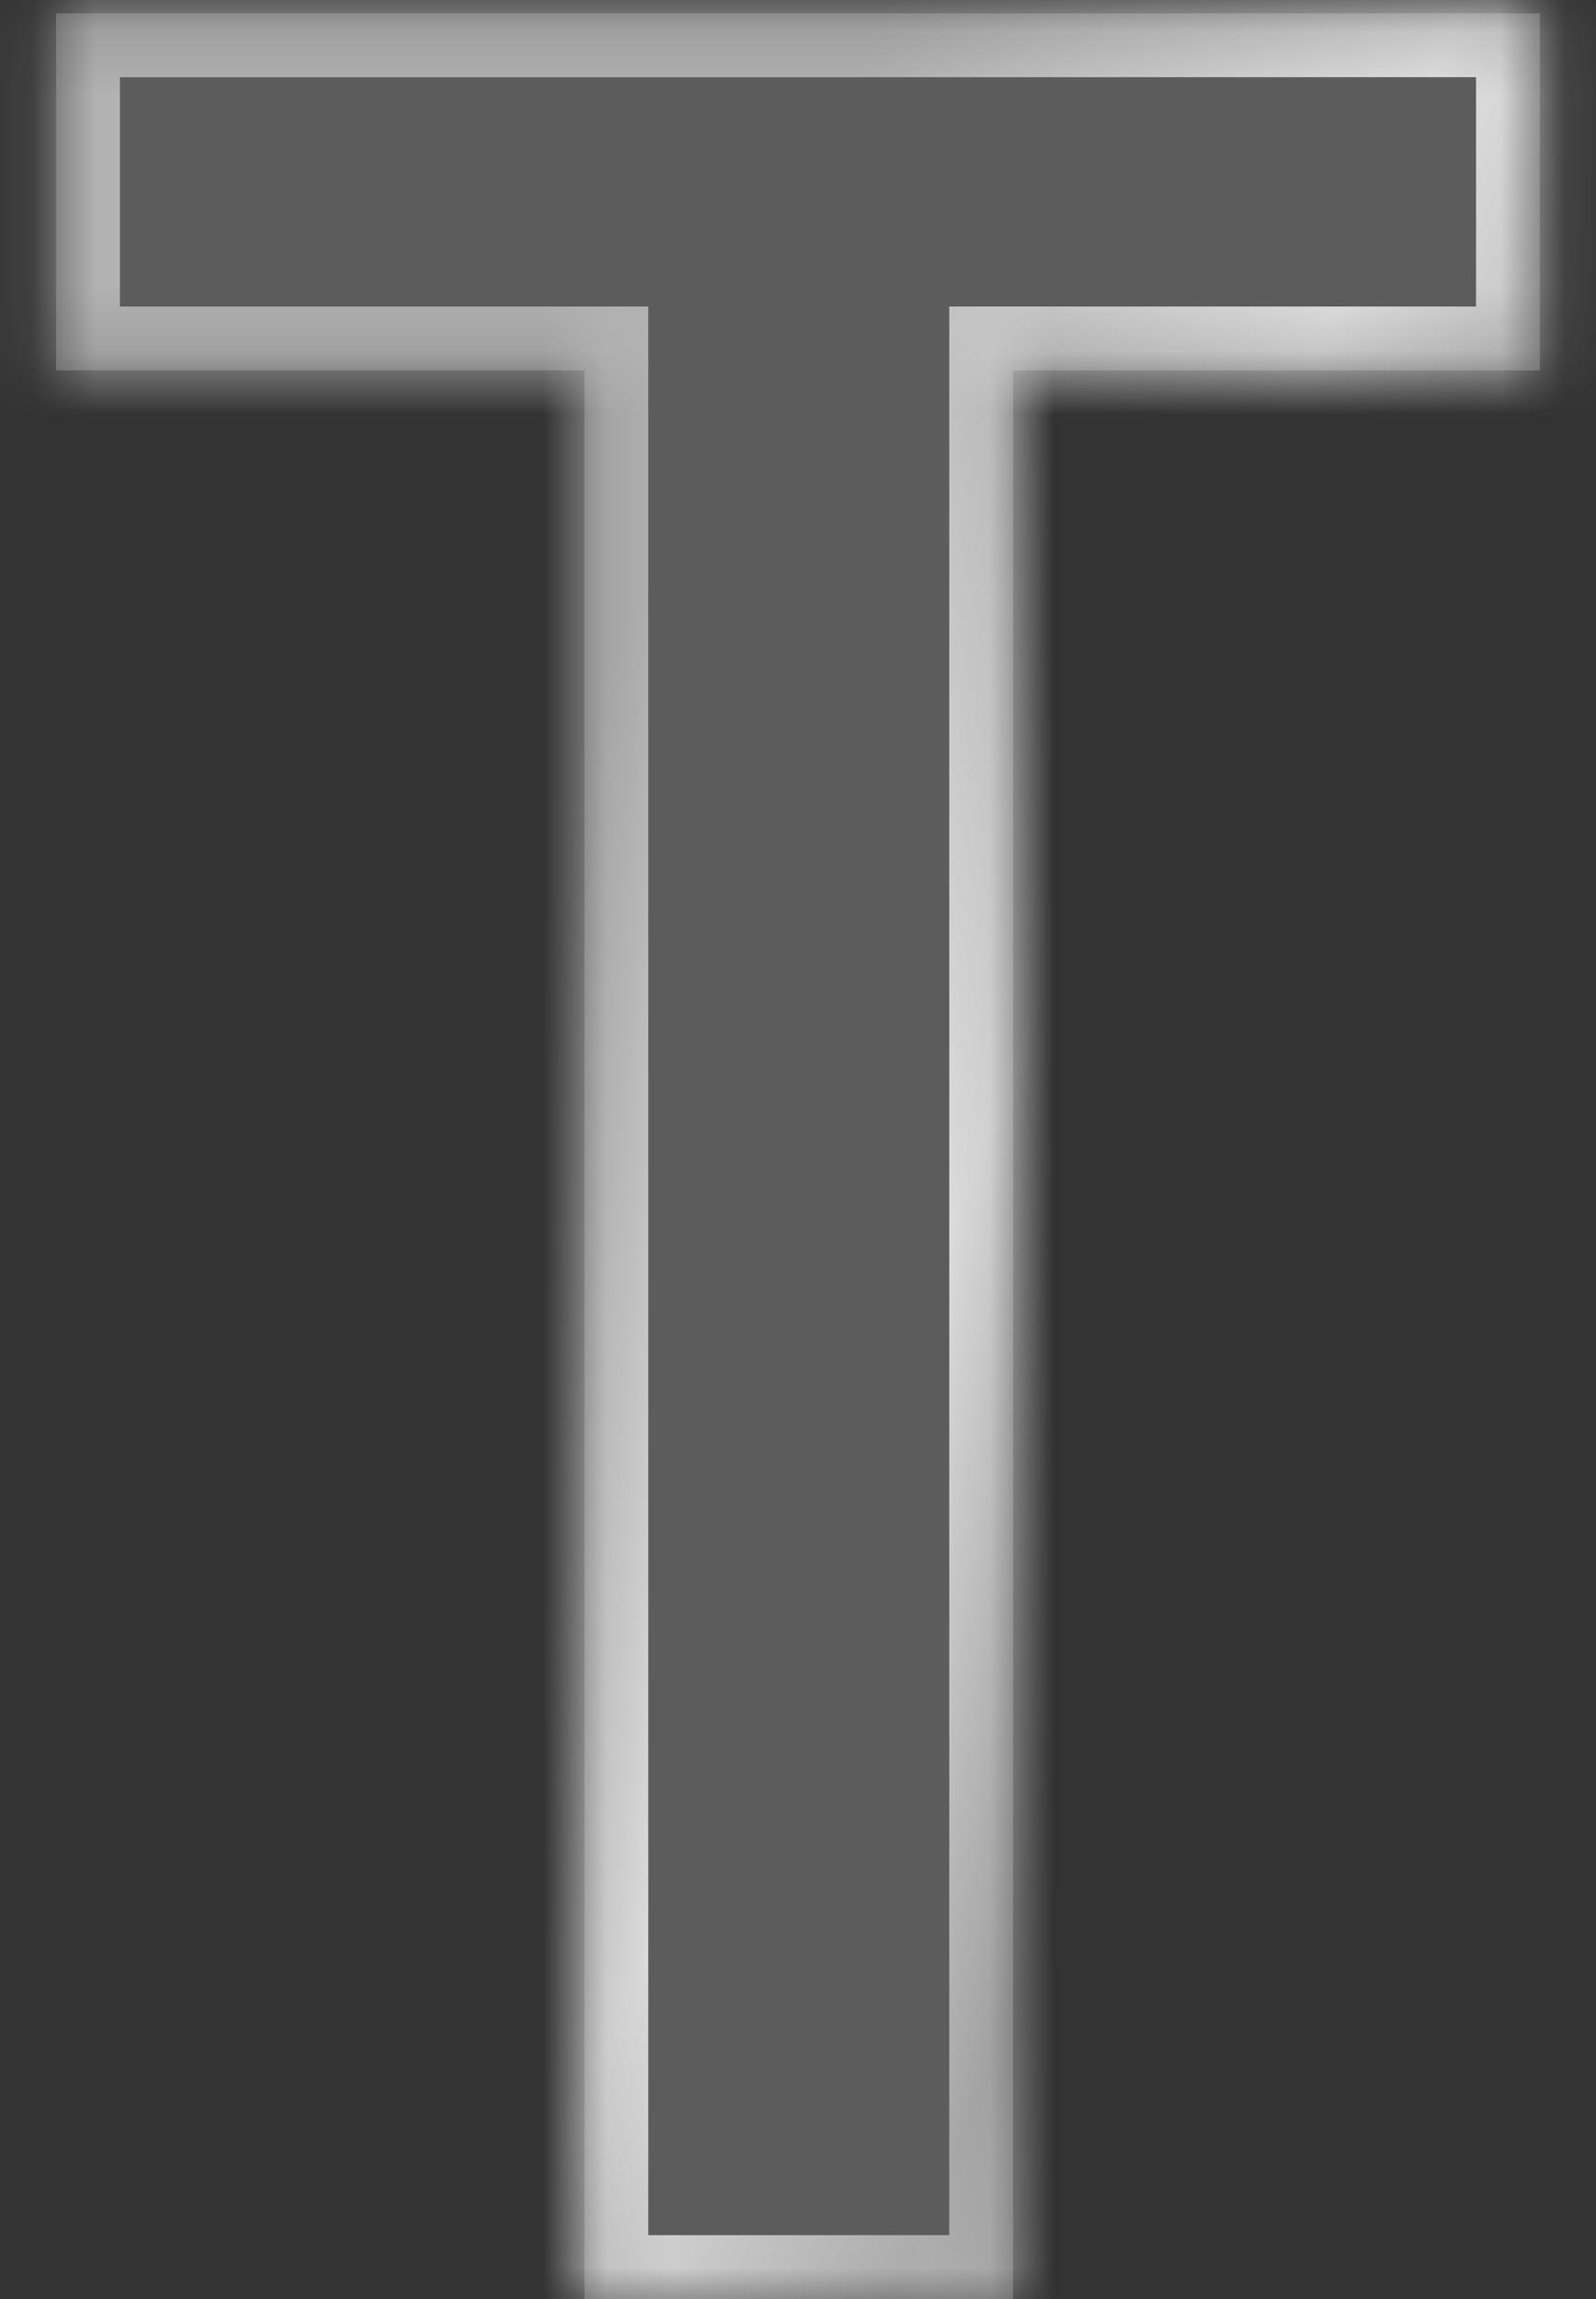 <svg width="25" height="36" viewBox="0 0 25 36" fill="none" xmlns="http://www.w3.org/2000/svg">
<rect x="0" y="0" width="25" height="36" fill="#333333" stroke="none"/>
<mask id="path-1-inside-1_361_1295" fill="white">
<path d="M0.879 0.209H24.121V5.8H15.869V36H9.155V5.8H0.879V0.209Z"/>
</mask>
<path d="M0.879 0.209H24.121V5.8H15.869V36H9.155V5.8H0.879V0.209Z" fill="white" fill-opacity="0.2"/>
<path d="M0.879 0.209V-0.791H-0.121V0.209H0.879ZM24.121 0.209H25.121V-0.791H24.121V0.209ZM24.121 5.8V6.8H25.121V5.8H24.121ZM15.869 5.8V4.8H14.869V5.8H15.869ZM15.869 36V37H16.869V36H15.869ZM9.155 36H8.155V37H9.155V36ZM9.155 5.8H10.155V4.8H9.155V5.8ZM0.879 5.8H-0.121V6.8H0.879V5.8ZM0.879 0.209V1.209H24.121V0.209V-0.791H0.879V0.209ZM24.121 0.209H23.121V5.8H24.121H25.121V0.209H24.121ZM24.121 5.8V4.8H15.869V5.8V6.8H24.121V5.8ZM15.869 5.8H14.869V36H15.869H16.869V5.8H15.869ZM15.869 36V35H9.155V36V37H15.869V36ZM9.155 36H10.155V5.8H9.155H8.155V36H9.155ZM9.155 5.8V4.8H0.879V5.8V6.8H9.155V5.8ZM0.879 5.8H1.879V0.209H0.879H-0.121V5.8H0.879Z" fill="url(#paint0_linear_361_1295)" mask="url(#path-1-inside-1_361_1295)"/>
<defs>
<linearGradient id="paint0_linear_361_1295" x1="-2.216" y1="38.561" x2="28.119" y2="51.298" gradientUnits="userSpaceOnUse">
<stop stop-color="white" stop-opacity="0.53"/>
<stop offset="0.075" stop-color="white" stop-opacity="0.62"/>
<stop offset="0.252" stop-color="white" stop-opacity="0.82"/>
<stop offset="0.424" stop-color="white" stop-opacity="0.49"/>
<stop offset="0.7" stop-color="white" stop-opacity="0.8"/>
<stop offset="0.966" stop-color="white" stop-opacity="0.74"/>
</linearGradient>
</defs>
</svg>
